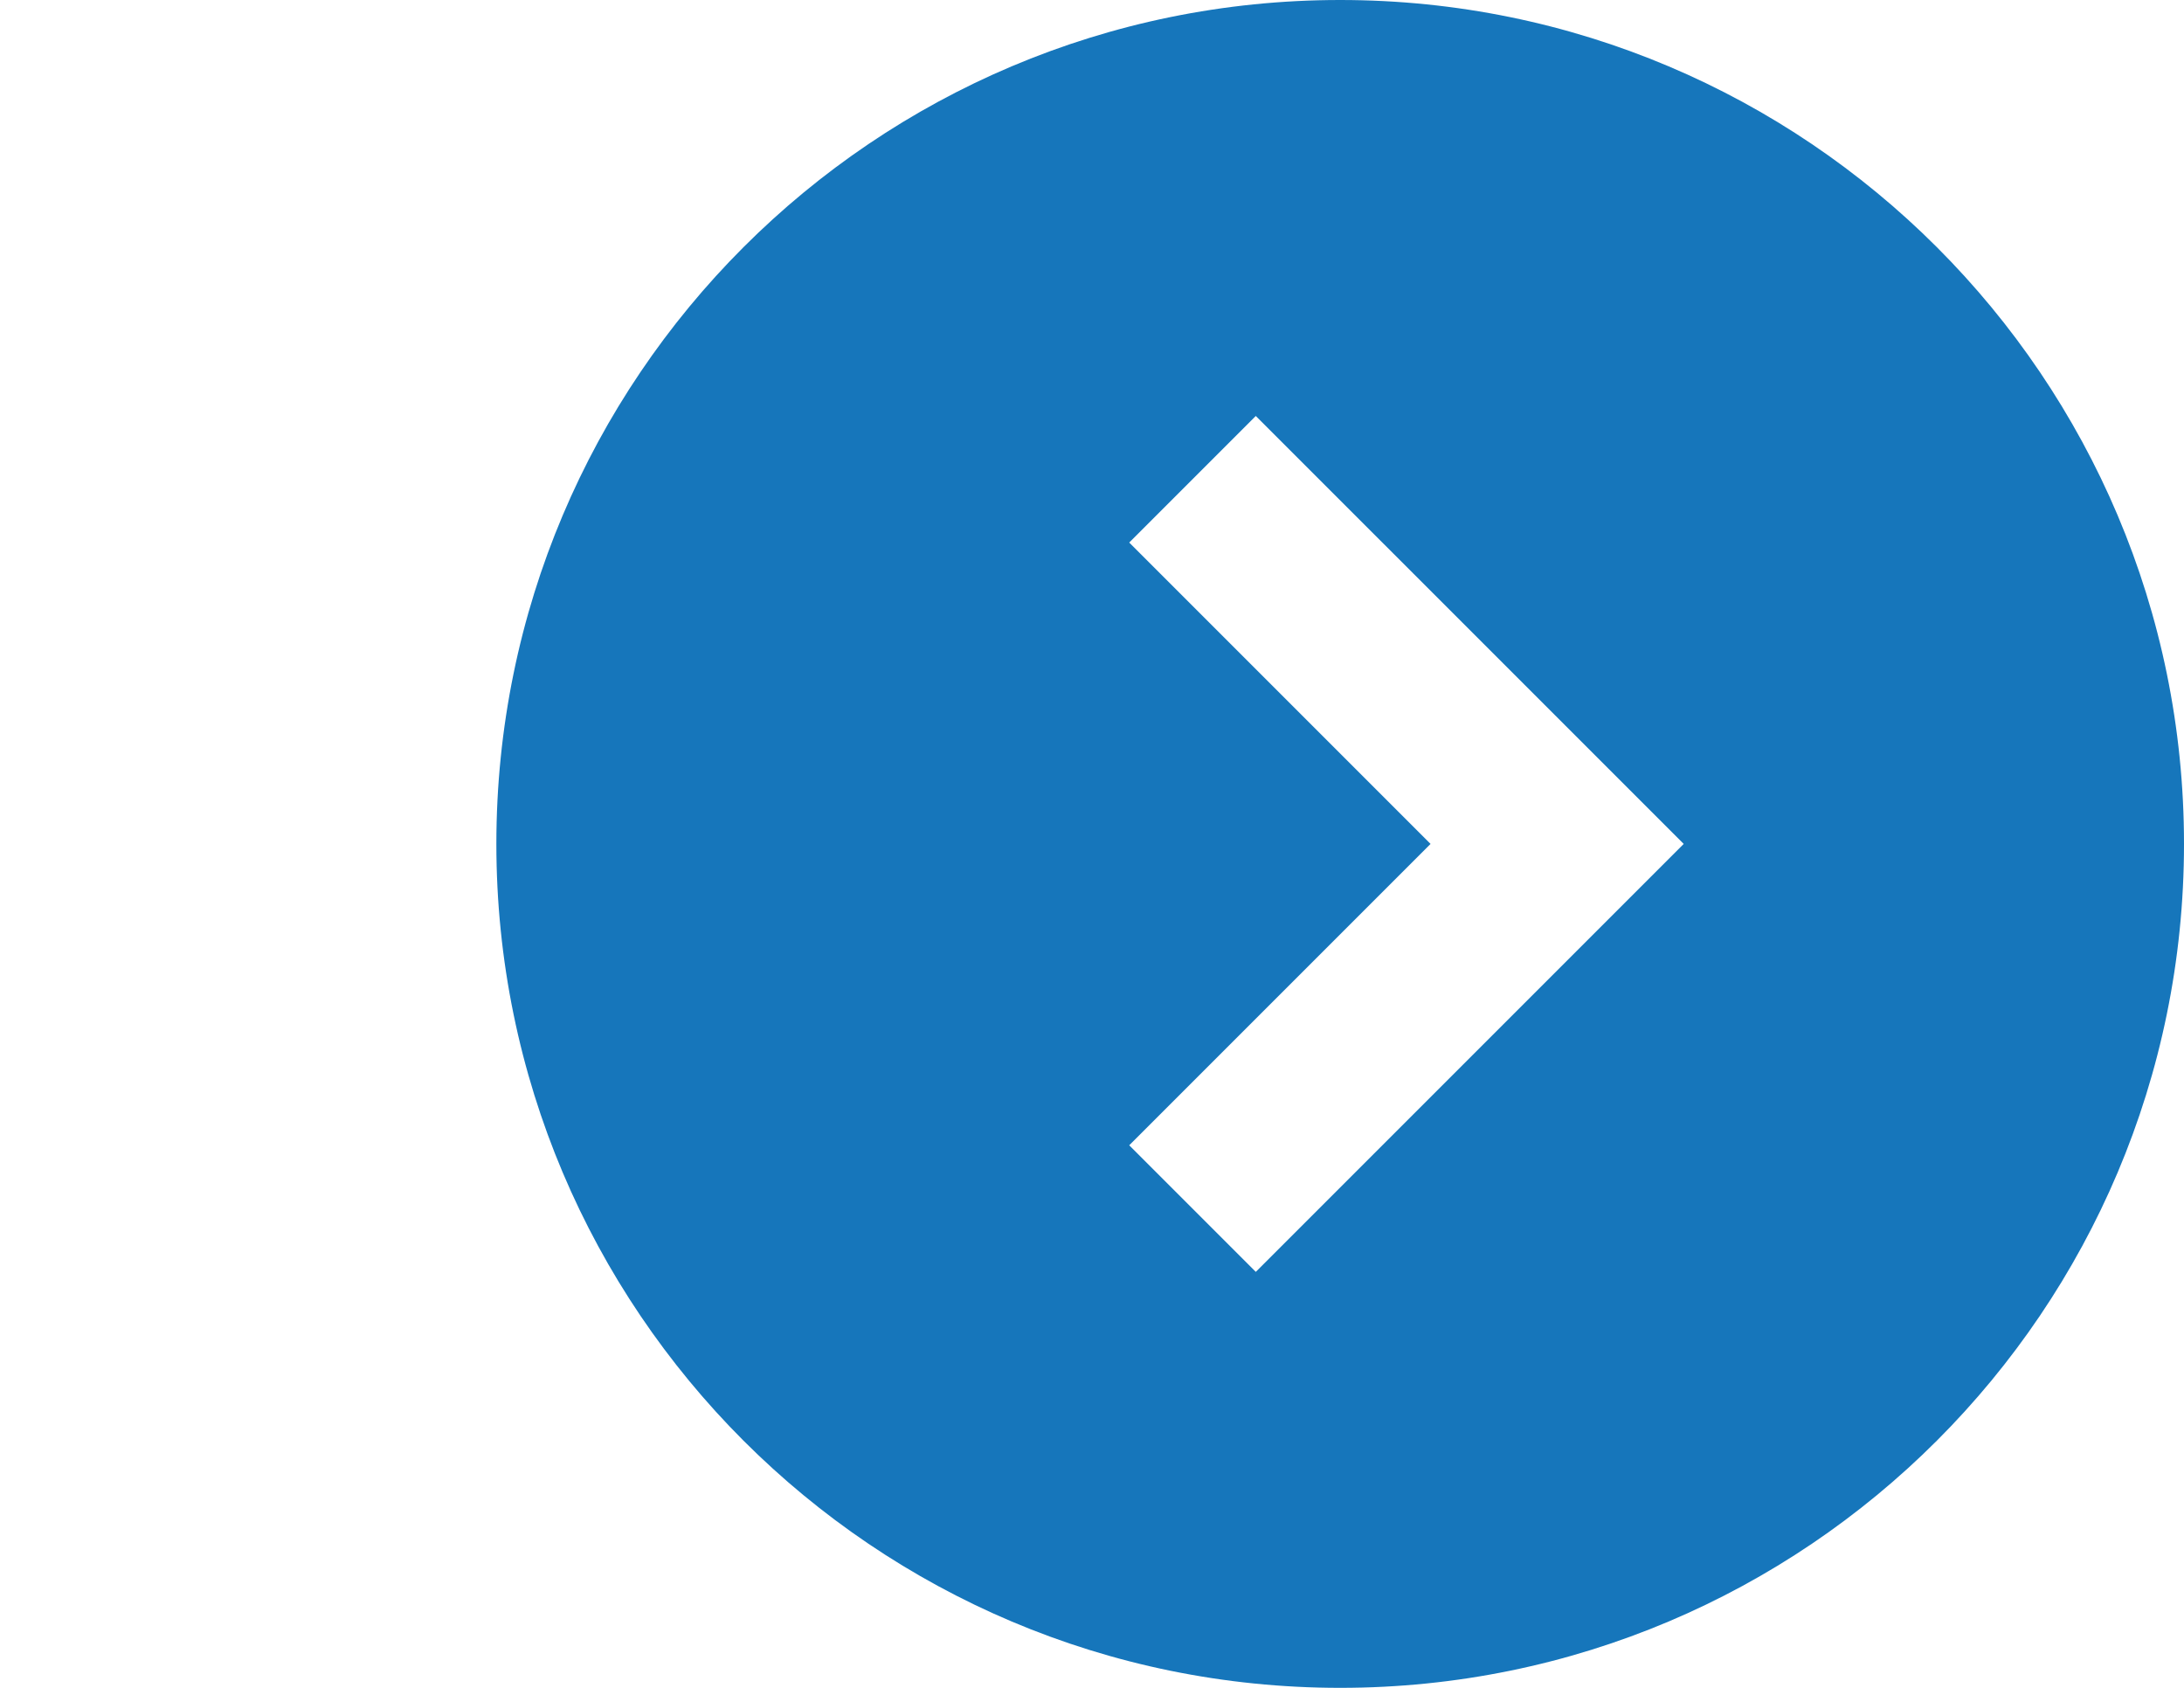 <svg xmlns="http://www.w3.org/2000/svg" xmlns:xlink="http://www.w3.org/1999/xlink" width="1056" zoomAndPan="magnify" viewBox="0 0 792 612" height="816" preserveAspectRatio="xMidYMid meet" version="1.0"><path fill="#1676bb" d="M 486 0 C 316.996 0 180 136.996 180 306 C 180 475.004 316.996 612 486 612 C 655.004 612 792 475.004 792 306 C 792 136.996 655.004 0 486 0 Z M 455.398 461.172 L 409.5 415.273 L 518.773 306 L 409.5 196.727 L 455.398 150.828 L 610.574 306 Z M 455.398 461.172 " fill-opacity="1" fill-rule="nonzero"/></svg>